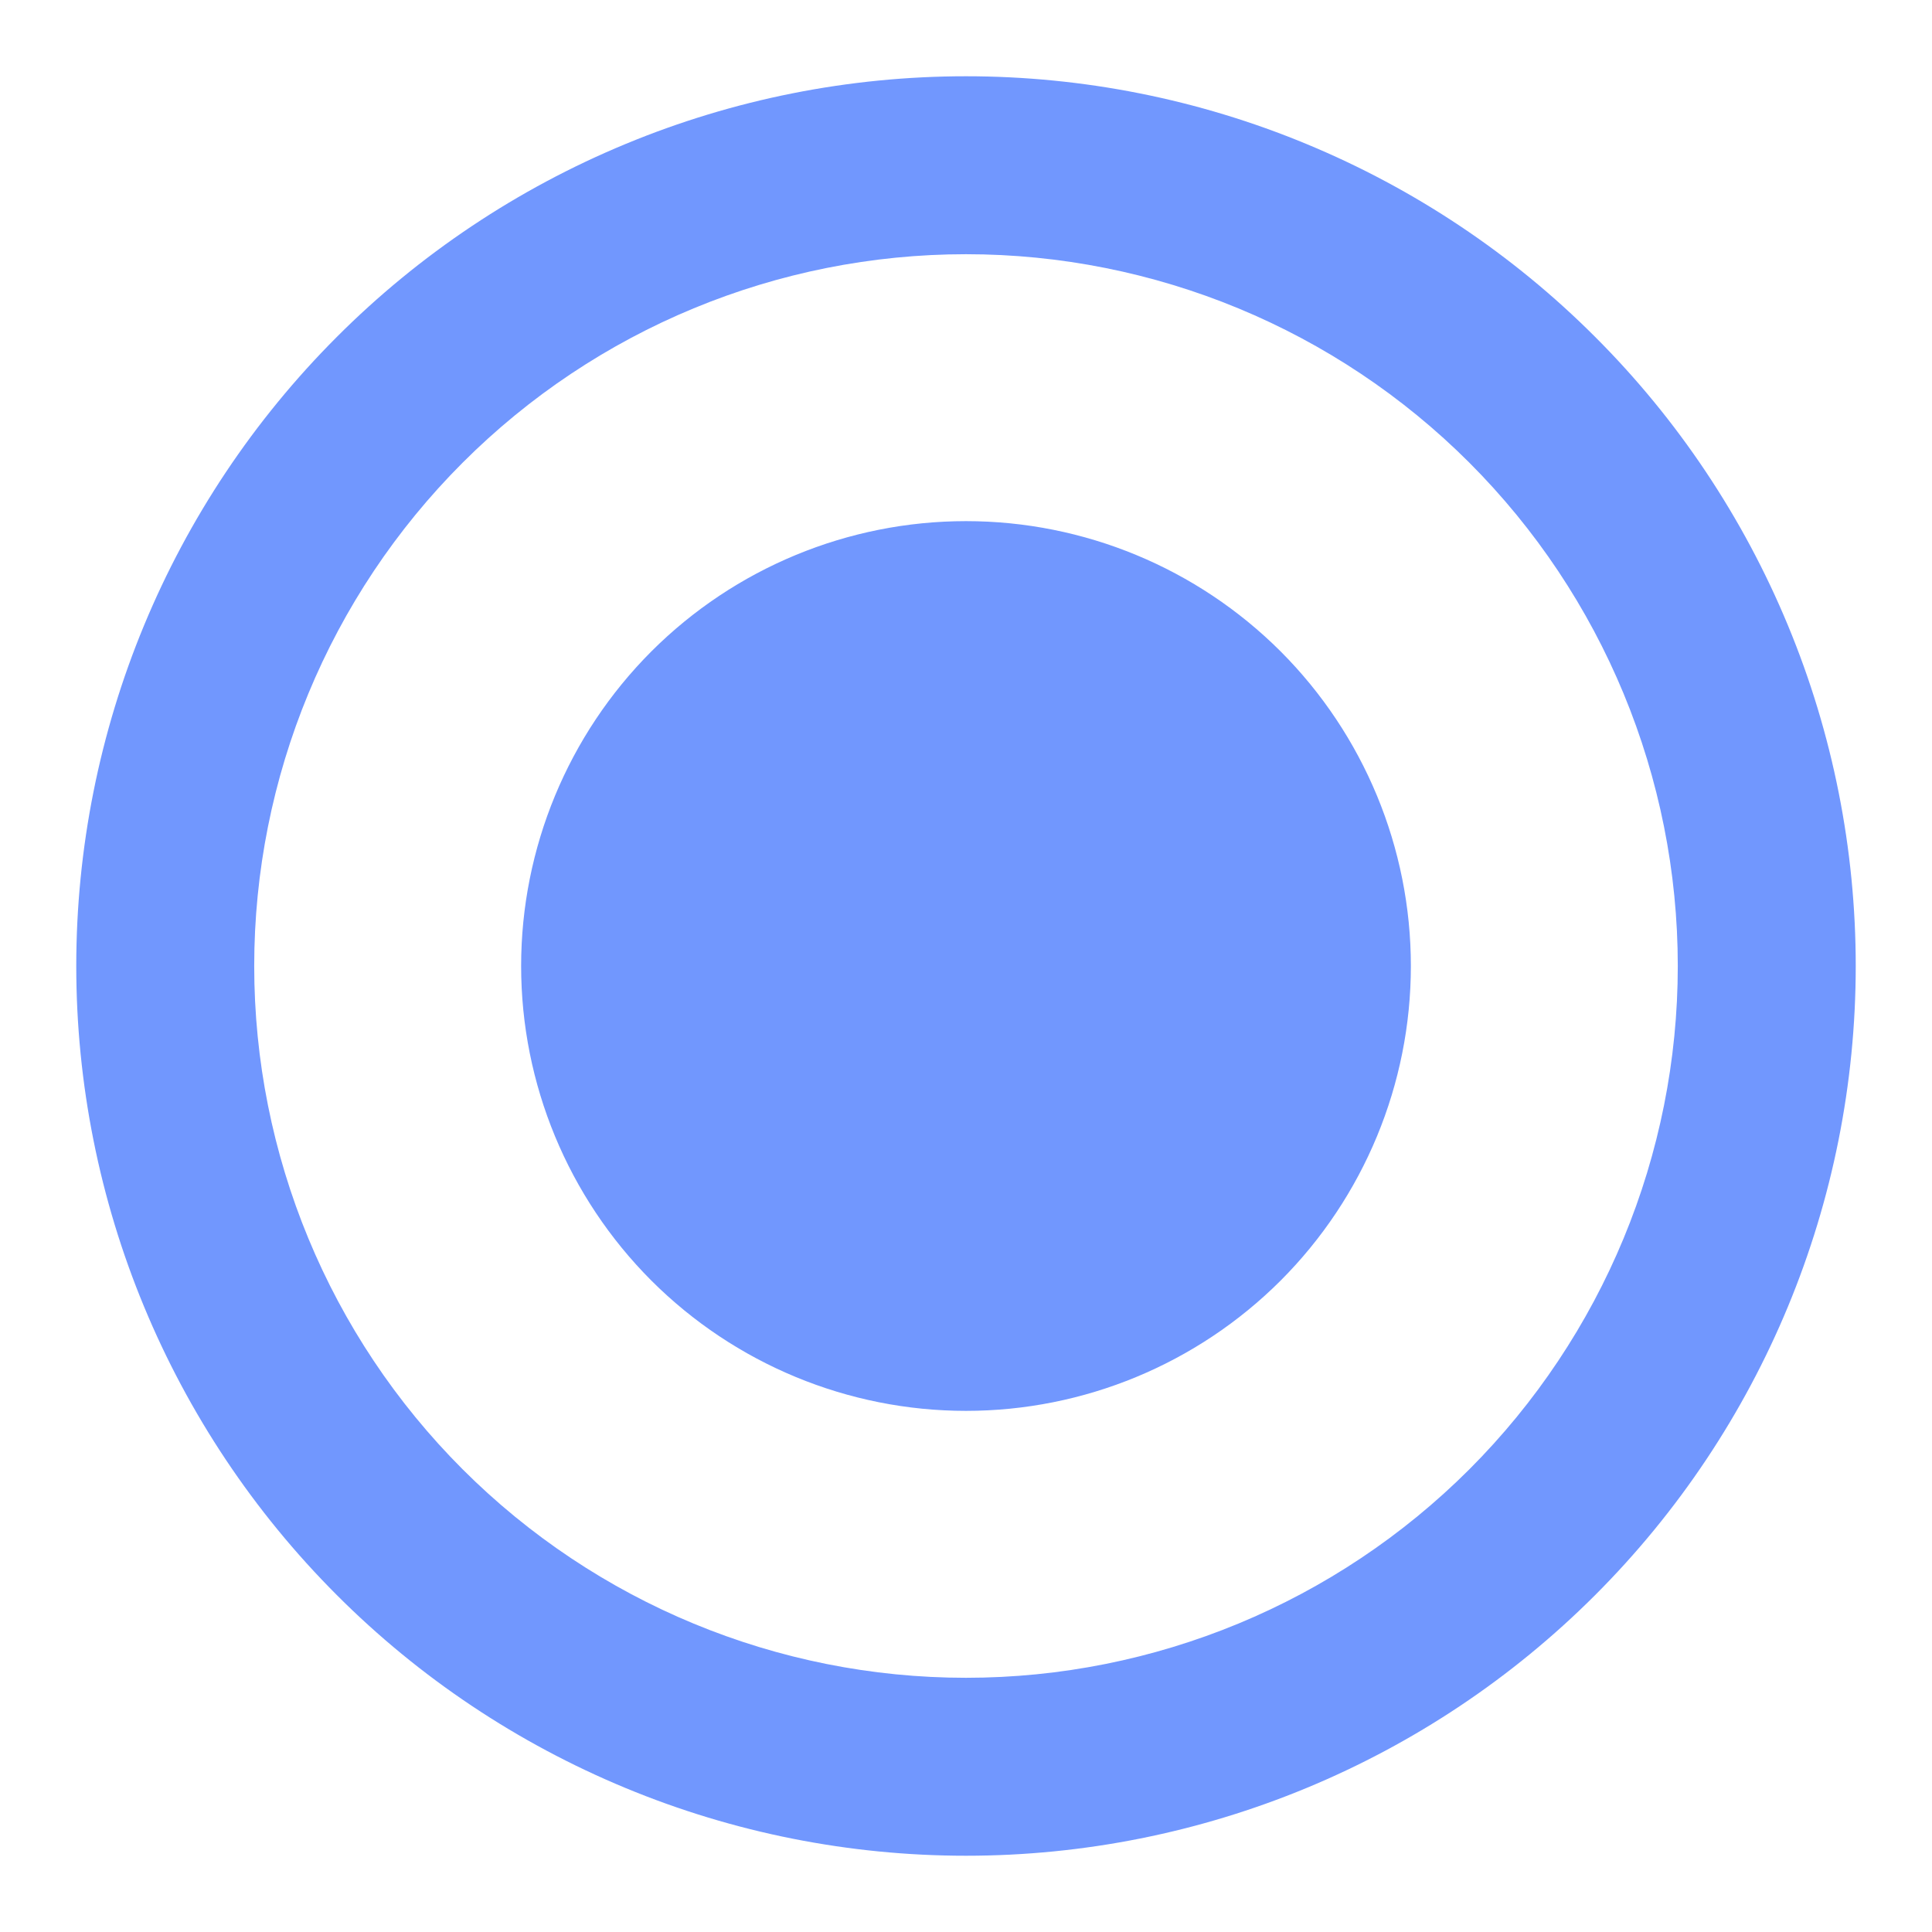<svg width="19" height="19" viewBox="0 0 19 19" fill="none" xmlns="http://www.w3.org/2000/svg">
<path d="M9.5 16.5C7.643 16.5 5.863 15.762 4.55 14.45C3.237 13.137 2.5 11.357 2.5 9.5C2.5 7.643 3.237 5.863 4.55 4.55C5.863 3.237 7.643 2.5 9.5 2.5C11.357 2.5 13.137 3.237 14.45 4.55C15.762 5.863 16.5 7.643 16.5 9.5C16.5 11.357 15.762 13.137 14.45 14.45C13.137 15.762 11.357 16.5 9.5 16.5ZM9.5 0.75C8.351 0.75 7.213 0.976 6.152 1.416C5.09 1.856 4.125 2.5 3.313 3.313C1.672 4.954 0.75 7.179 0.75 9.5C0.75 11.821 1.672 14.046 3.313 15.687C4.125 16.5 5.09 17.144 6.152 17.584C7.213 18.024 8.351 18.25 9.5 18.25C11.821 18.25 14.046 17.328 15.687 15.687C17.328 14.046 18.25 11.821 18.25 9.5C18.25 8.351 18.024 7.213 17.584 6.152C17.144 5.09 16.5 4.125 15.687 3.313C14.875 2.5 13.91 1.856 12.848 1.416C11.787 0.976 10.649 0.75 9.5 0.75ZM9.5 5.125C8.34 5.125 7.227 5.586 6.406 6.406C5.586 7.227 5.125 8.34 5.125 9.5C5.125 10.66 5.586 11.773 6.406 12.594C7.227 13.414 8.34 13.875 9.5 13.875C10.66 13.875 11.773 13.414 12.594 12.594C13.414 11.773 13.875 10.66 13.875 9.5C13.875 8.34 13.414 7.227 12.594 6.406C11.773 5.586 10.66 5.125 9.5 5.125Z" fill="#7197FE"/>
</svg>
